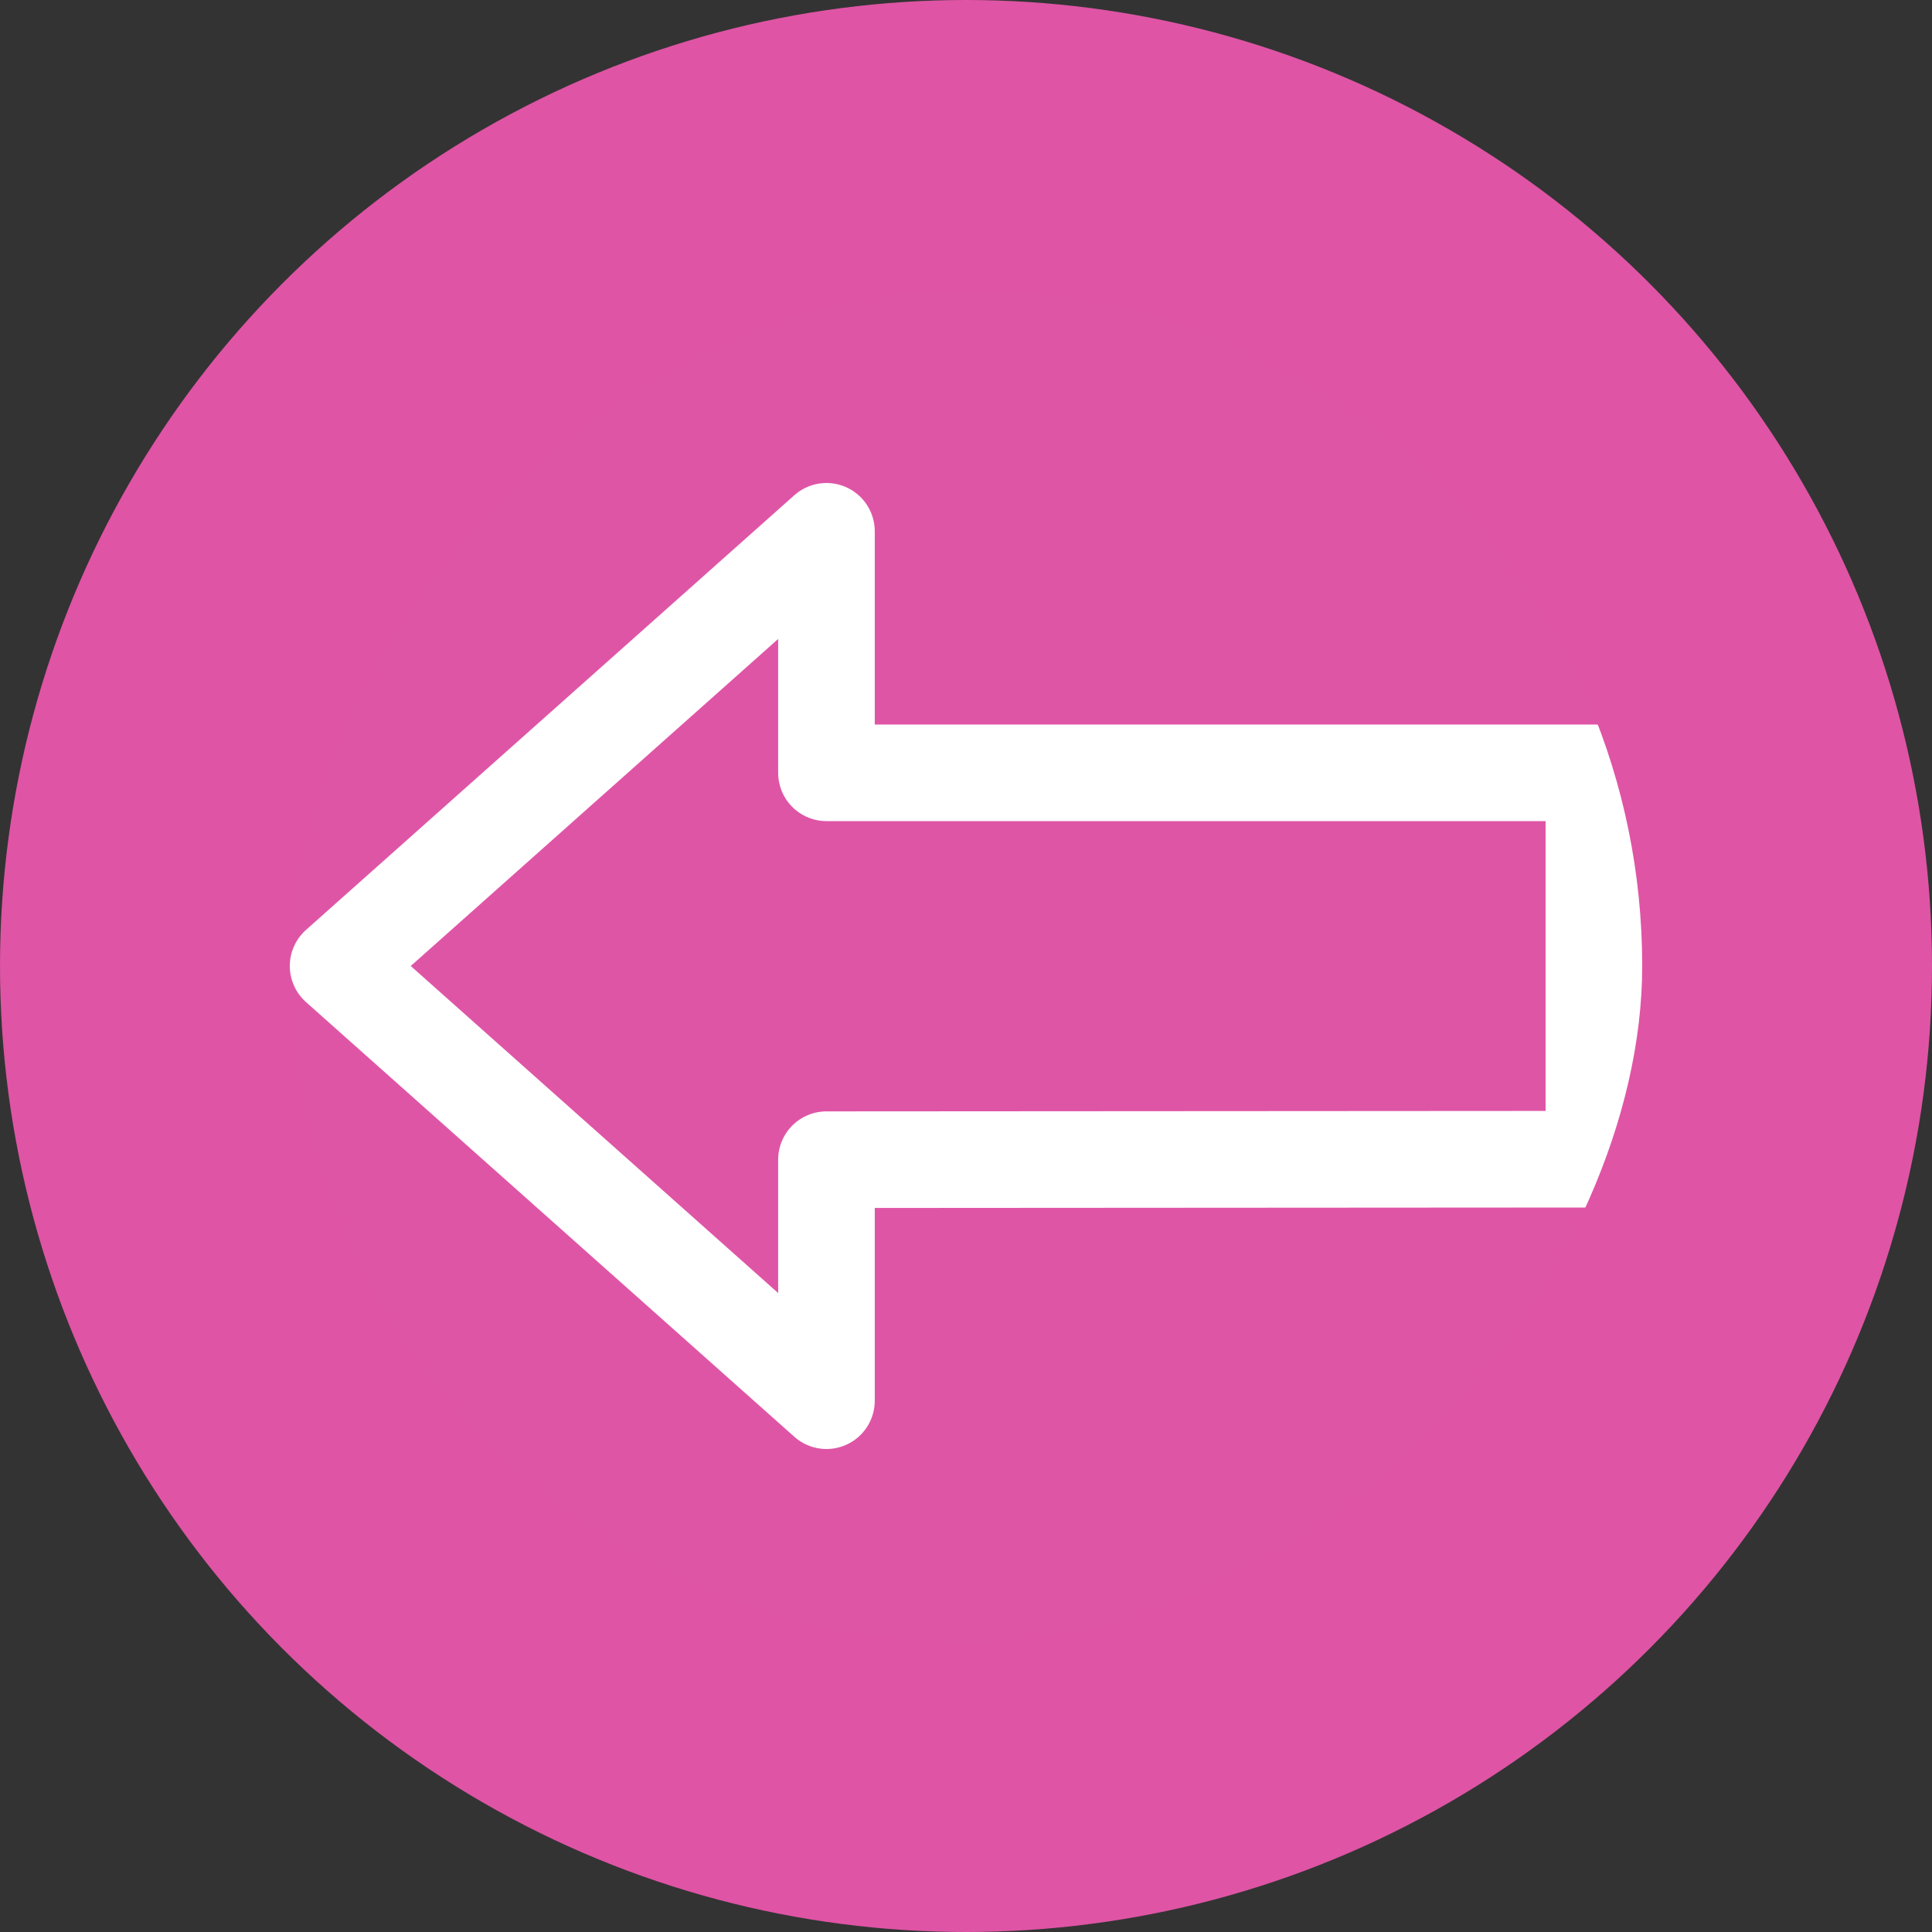<svg width="40" height="40" viewBox="0 0 40 40" fill="none" xmlns="http://www.w3.org/2000/svg">
<rect x="0" y="0" width="40" height="40" fill="#333333" stroke="none"/>
<circle cx="20" cy="20" r="20" fill="#DF54A5"/>
<g clip-path="url(#clip0_4634_11754)">
<path d="M6 34H34V6L6 6L6 34Z" fill="white" fill-opacity="0.01"/>
<path d="M7 20L17.111 29V24.01L33 24V16H17.111V11L7 20Z" stroke="white" stroke-width="2" stroke-linecap="round" stroke-linejoin="round"/>
</g>
<defs>
<clipPath id="clip0_4634_11754">
<rect width="28" height="28" rx="14" transform="matrix(1 0 0 -1 6 34)" fill="white"/>
</clipPath>
</defs>
</svg>
